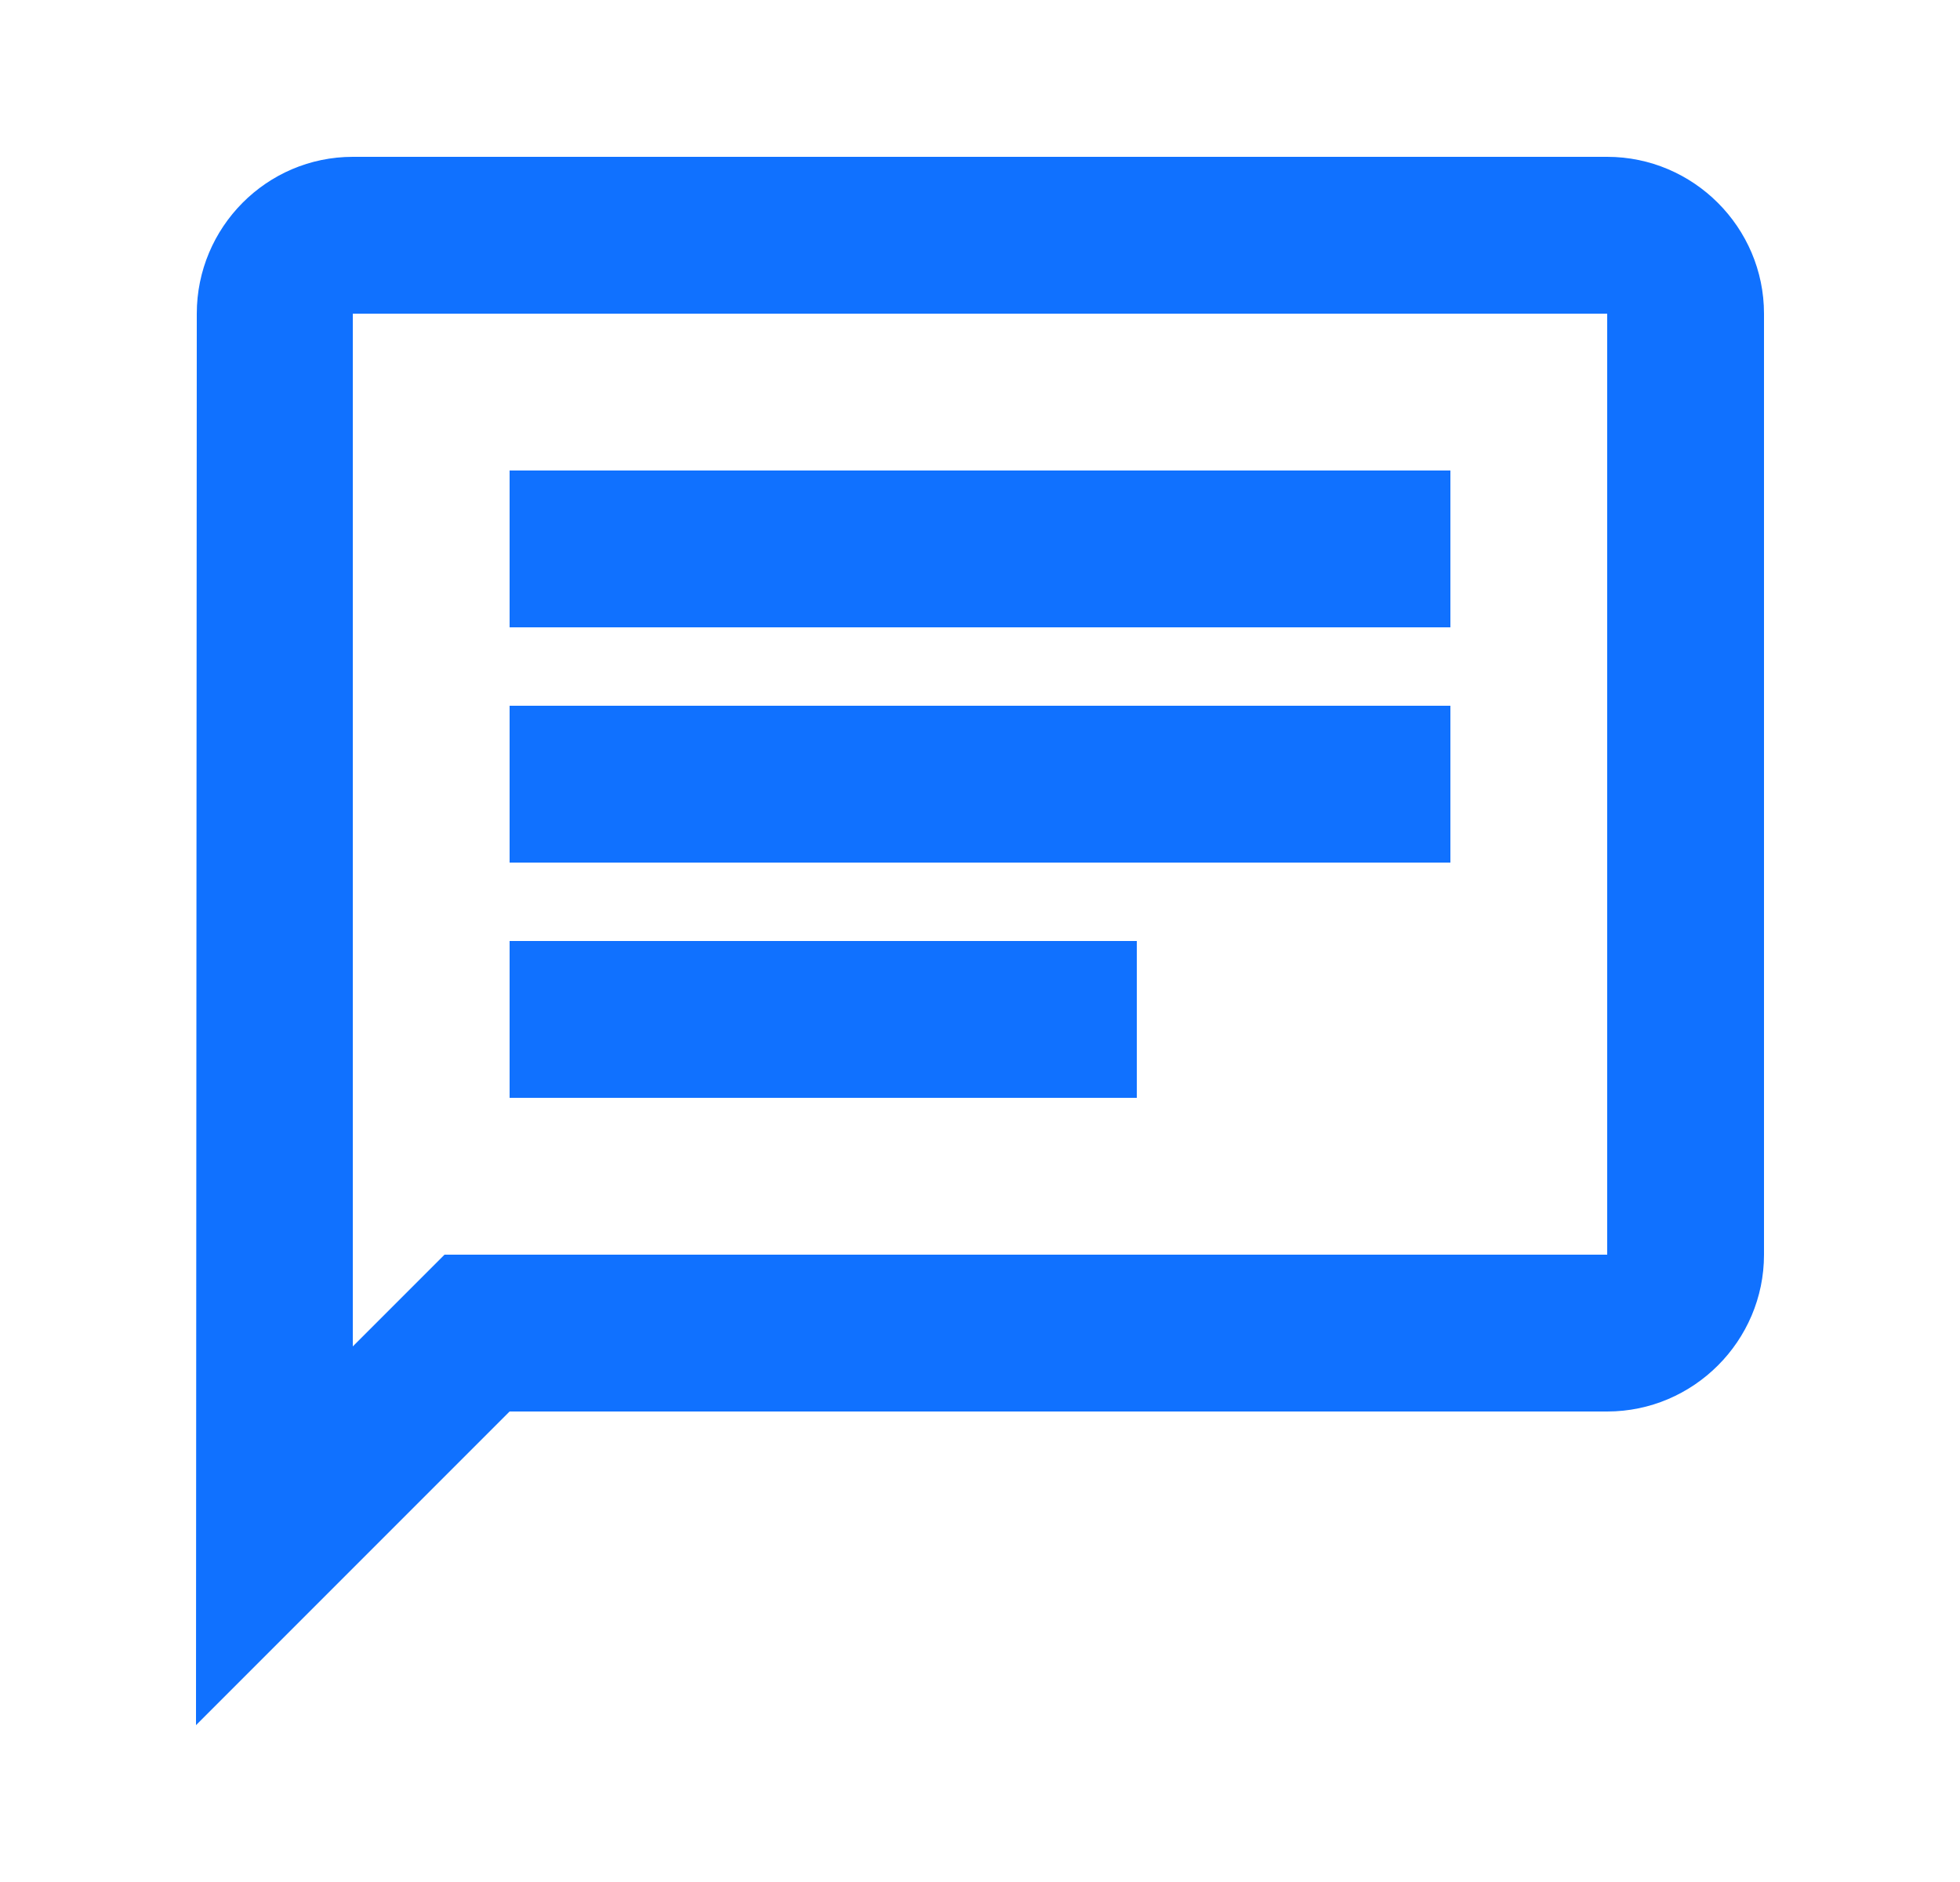 <svg width="25" height="24" viewBox="0 0 25 24" fill="none" xmlns="http://www.w3.org/2000/svg">
<g clip-path="url(#clip0_2970_39055)">
<path d="M4.5 4H20.5V16H5.67L4.5 17.17V4ZM4.5 2C3.4 2 2.51 2.9 2.51 4L2.5 22L6.5 18H20.5C21.6 18 22.5 17.1 22.5 16V4C22.5 2.9 21.6 2 20.5 2H4.5ZM6.5 12H14.5V14H6.5V12ZM6.5 9H18.5V11H6.5V9ZM6.5 6H18.5V8H6.5V6Z" fill="#1071FF"/>
</g>
<defs>
<clipPath id="clip0_2970_39055">
<rect width="24" height="24" fill="white" transform="translate(0.5)"/>
</clipPath>
</defs>
</svg>
